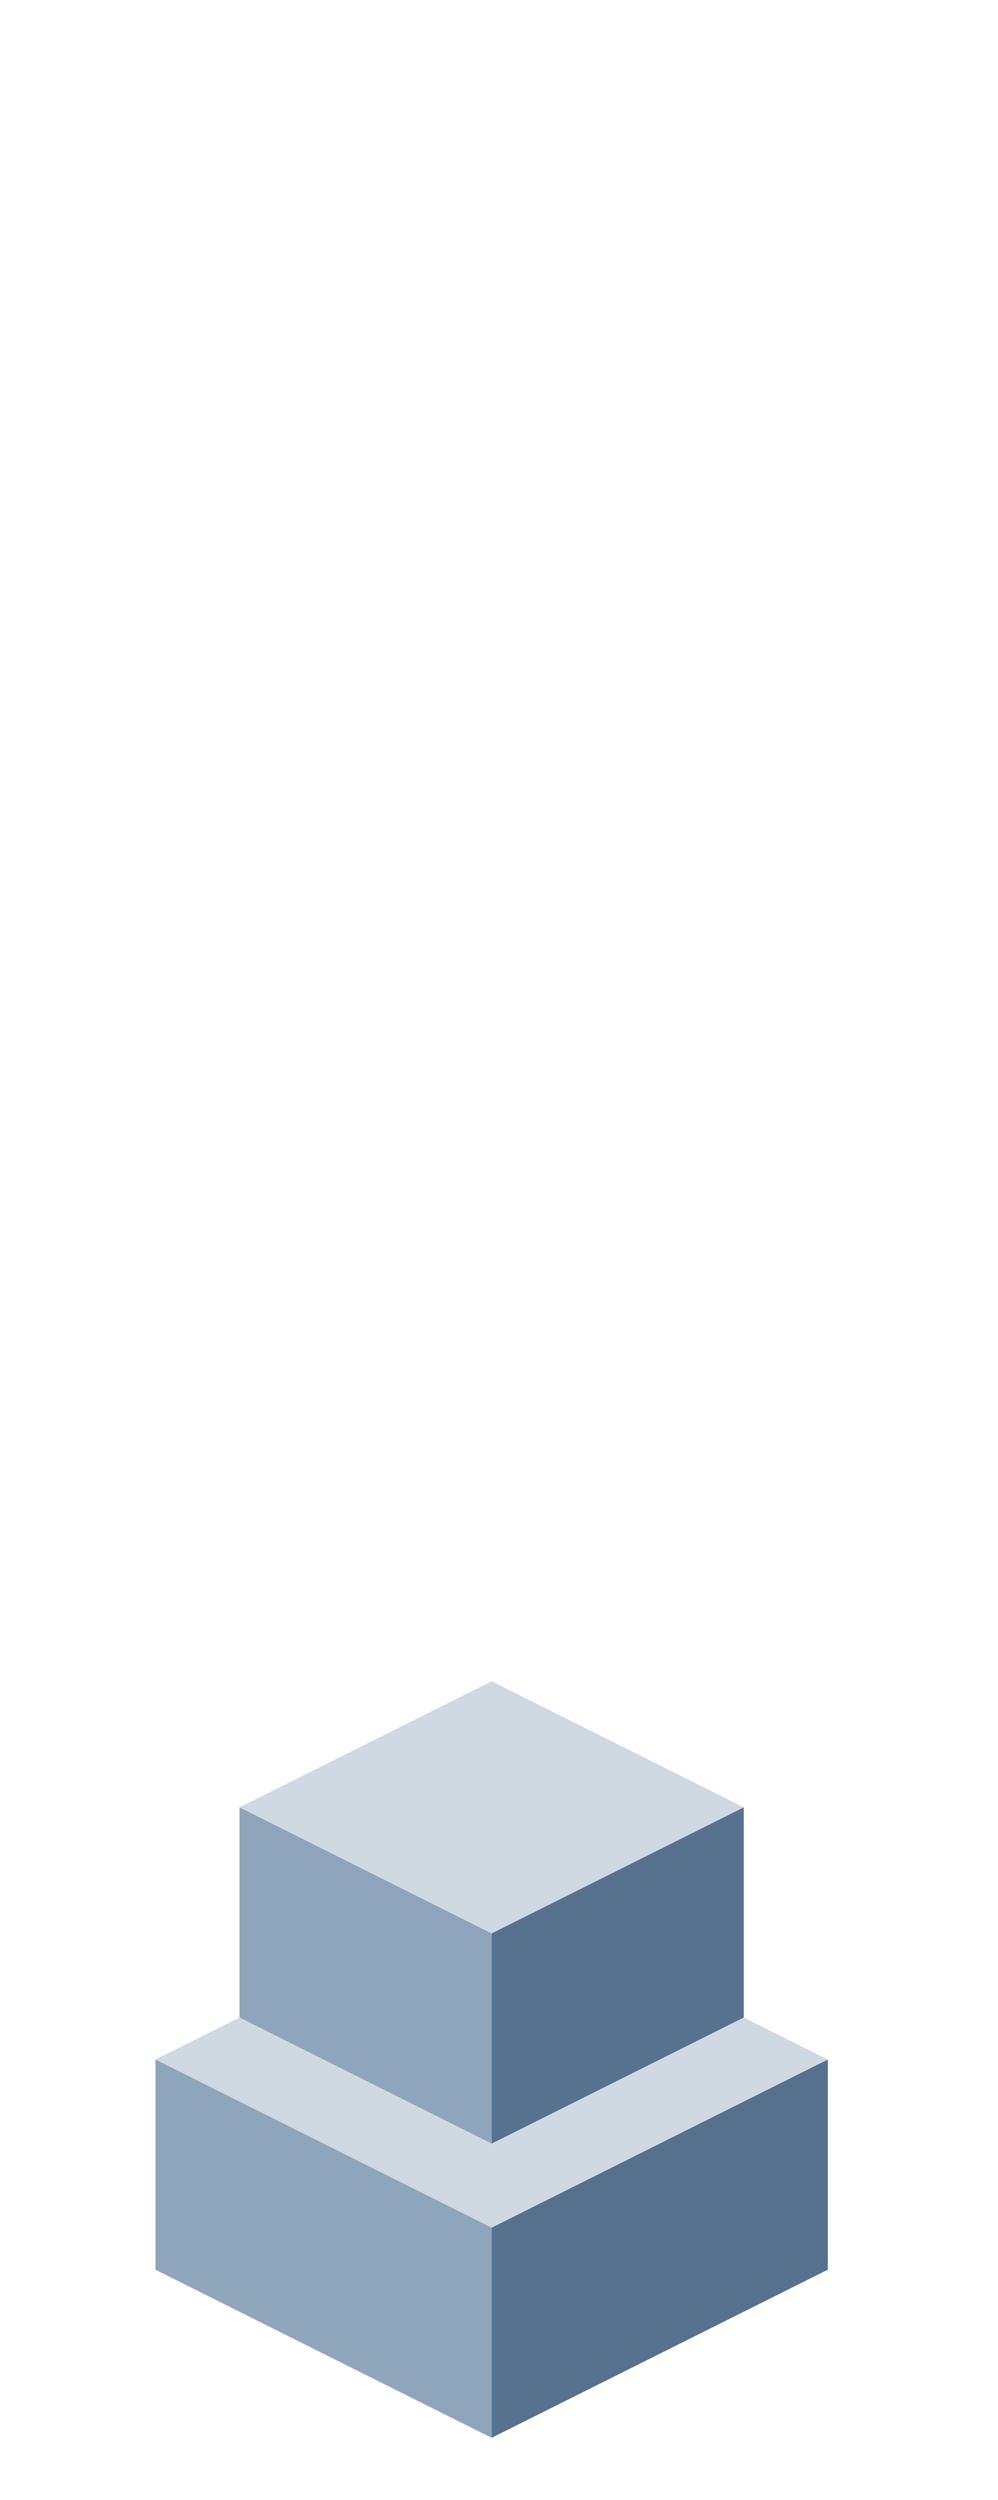 <?xml version="1.0" encoding="UTF-8" standalone="no"?>
<svg xmlns:ffdec="https://www.free-decompiler.com/flash" xmlns:xlink="http://www.w3.org/1999/xlink" ffdec:objectType="frame" height="118.95px" width="47.5px" xmlns="http://www.w3.org/2000/svg">
  <g transform="matrix(1.0, 0.0, 0.0, 1.0, 23.35, 95.7)">
    <use ffdec:characterId="199" height="36.0" transform="matrix(1.0, 0.0, 0.0, 1.0, -15.95, -15.7)" width="32.0" xlink:href="#shape0"/>
  </g>
  <defs>
    <g id="shape0" transform="matrix(1.0, 0.0, 0.0, 1.0, 15.95, 15.7)">
      <path d="M12.05 -9.7 L0.05 -3.7 -11.95 -9.7 0.05 -15.7 12.05 -9.7 M0.05 6.3 L12.05 0.3 16.05 2.3 0.05 10.3 -15.95 2.3 -11.95 0.3 0.05 6.3" fill="#cfd9e2" fill-rule="evenodd" stroke="none"/>
      <path d="M-11.95 -9.7 L0.05 -3.7 0.05 6.3 -11.95 0.3 -11.95 -9.7 M0.05 20.3 L-15.95 12.3 -15.95 2.3 0.05 10.3 0.05 20.3" fill="#8ea5bb" fill-rule="evenodd" stroke="none"/>
      <path d="M0.05 -3.7 L12.05 -9.7 12.05 0.3 0.05 6.3 0.05 -3.7 M0.05 10.3 L16.05 2.3 16.05 12.3 0.05 20.3 0.05 10.3" fill="#56728f" fill-rule="evenodd" stroke="none"/>
    </g>
  </defs>
</svg>
